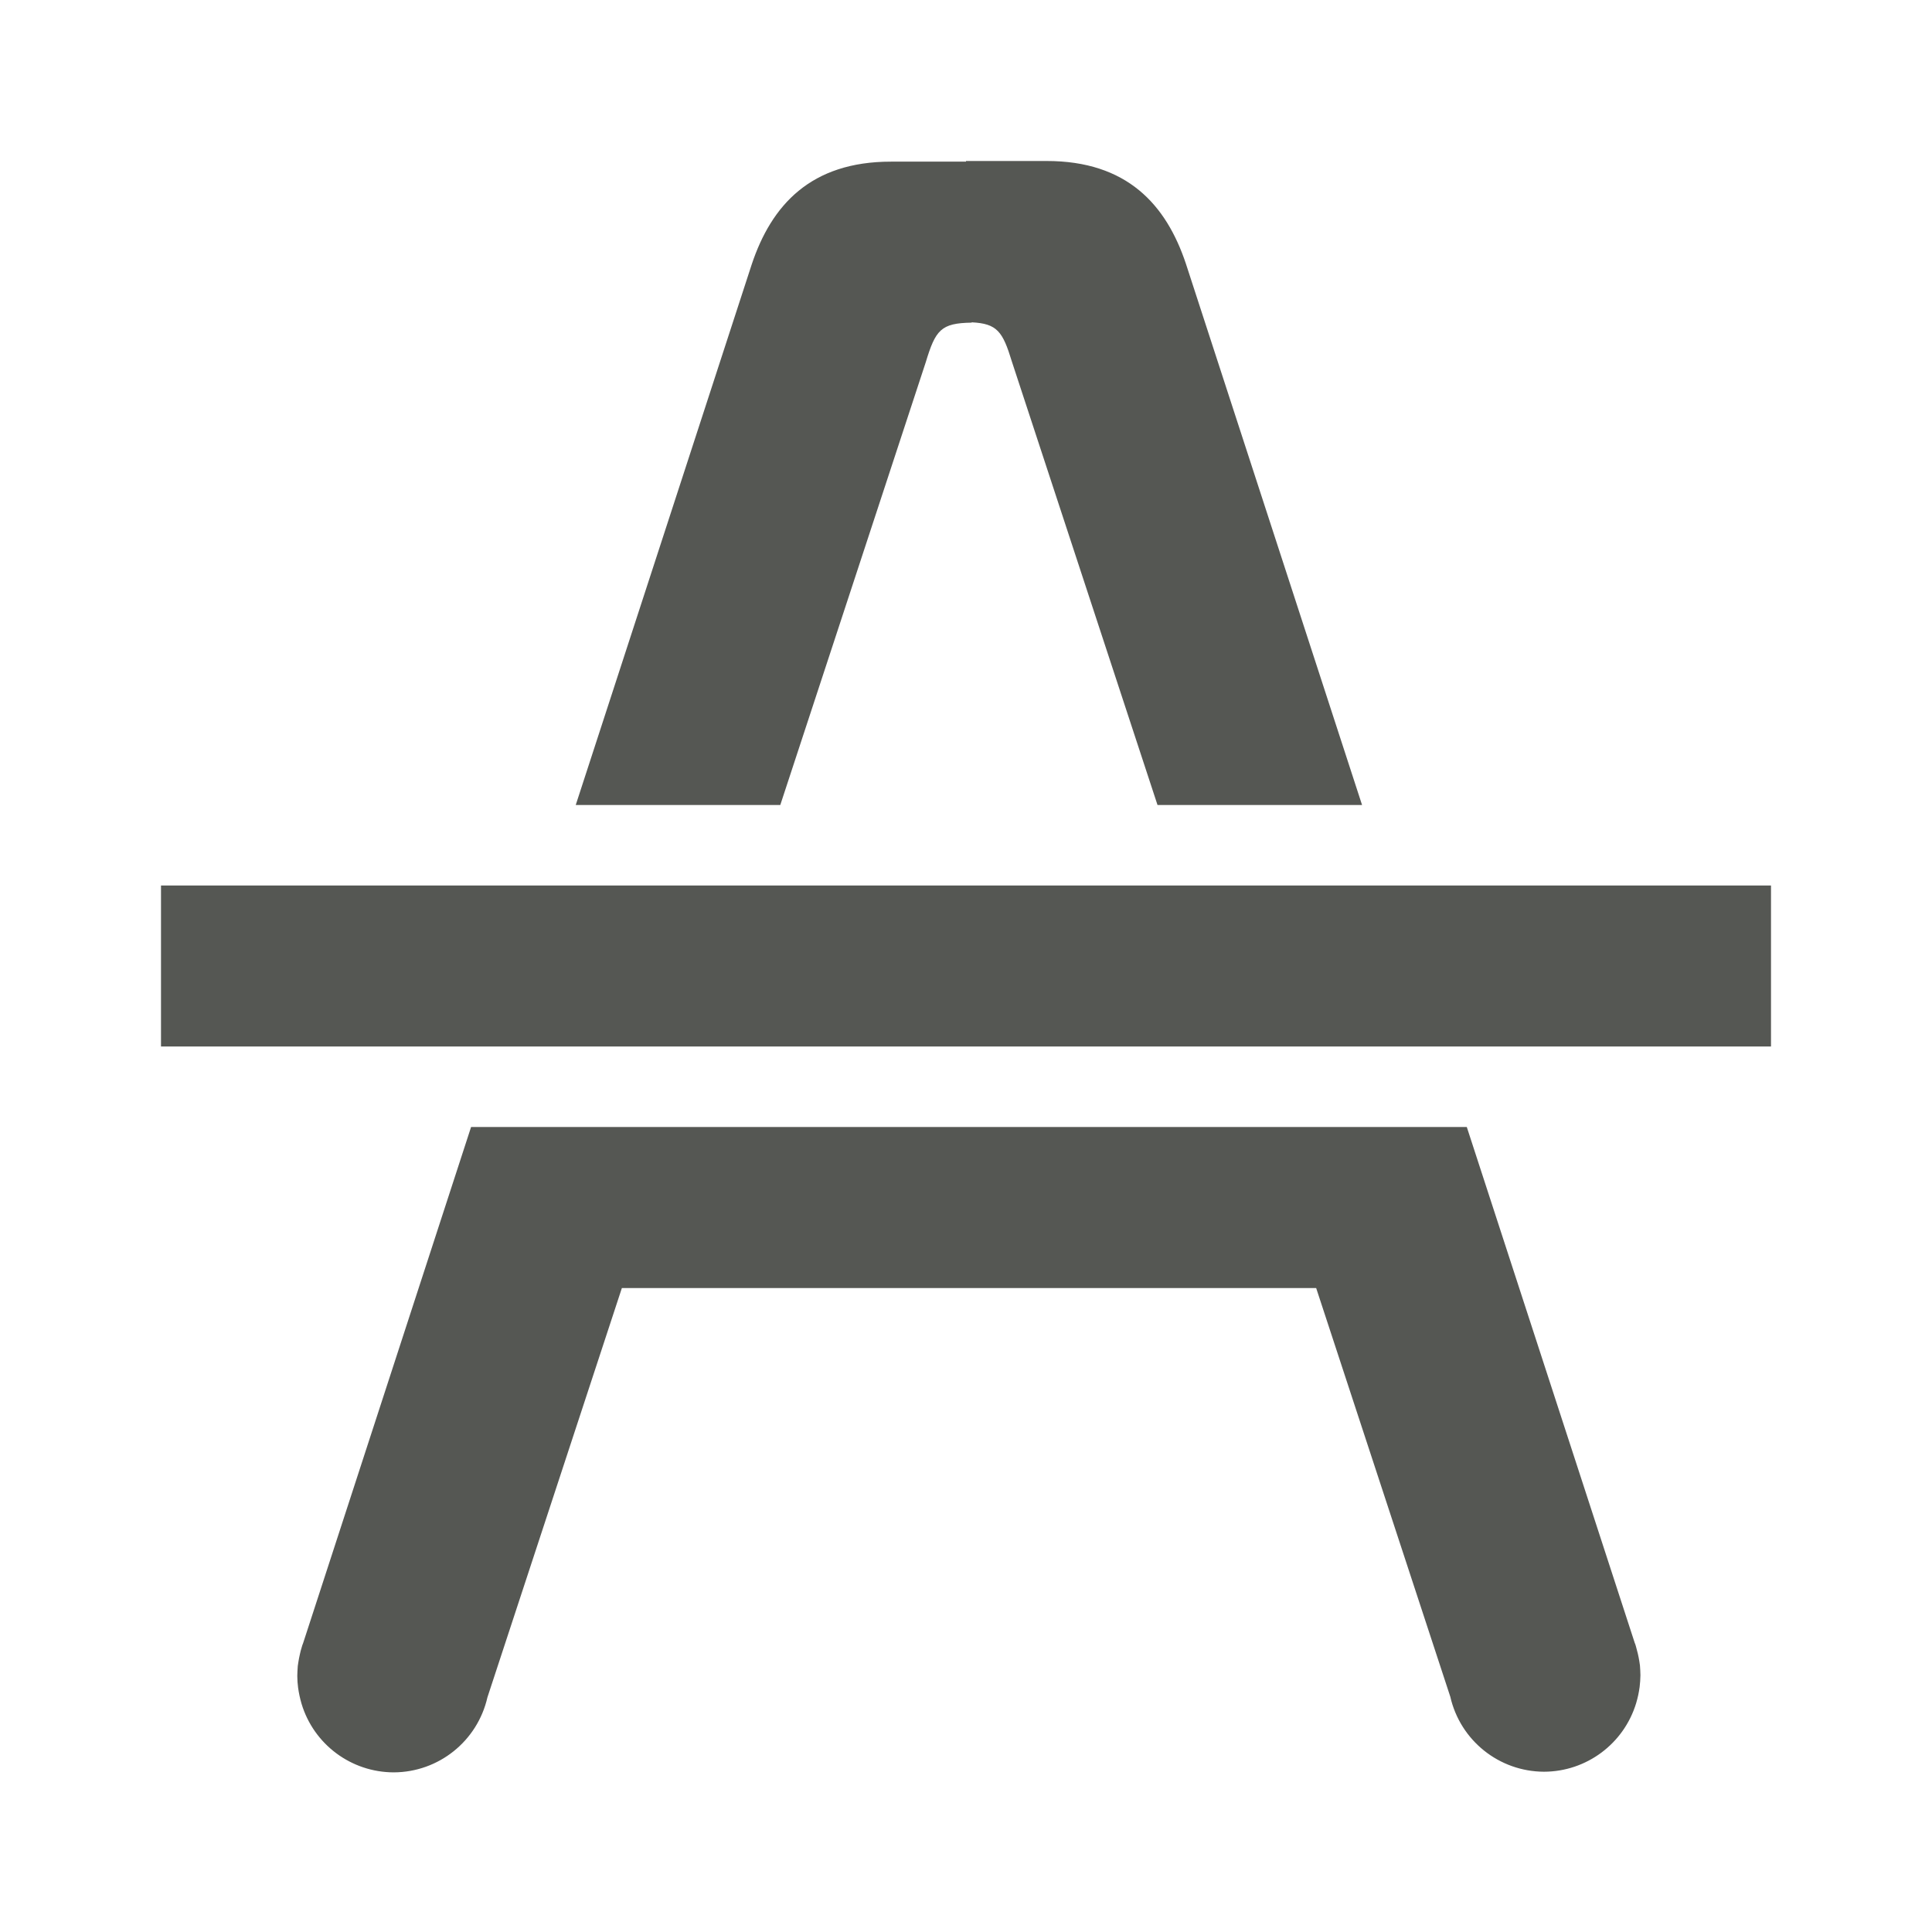 <svg viewBox="0 0 24 24" xmlns="http://www.w3.org/2000/svg"><g fill="#555753"><path d="m2 11v2h20v-2z"/><path d="m12 2v.008h-.93c-1-.001-1.487.542-1.732 1.277l-2.186 6.715h2.541l1.807-5.5c.122-.403.189-.486.57-.492v-.004c.317.016.386.113.5.488l1.809 5.508h2.541l-2.188-6.723c-.245-.735-.732-1.278-1.732-1.277zm-6.148 12-2.088 6.416c-.003.006-.005.013-.008.02-.003.009-.005.018-.008.027-.009.029-.017.058-.023.088-.007.03-.013.061-.018.092-.003.018-.006.035-.008.053-.002.021-.003.043-.004.064-.001.019-.002.039-.002.059 0.0.049.004.099.01.146.002.017.005.034.008.051.006.033.013.066.021.098.004.017.009.034.014.051.152.505.617.851 1.145.852.558-.002 1.04-.388 1.164-.932l1.67-5.084h8.625l1.666 5.076c.124.544.606.93 1.164.932.527-.001.992-.347 1.145-.852.005-.017.01-.034.014-.051.008-.032.016-.065.021-.098.003-.017.006-.034.008-.051.006-.048.009-.097.01-.146 0-.02-.001-.039-.002-.059-.001-.022-.002-.043-.004-.064-.002-.018-.005-.035-.008-.053-.005-.031-.011-.062-.018-.092-.007-.03-.015-.059-.023-.088-.003-.009-.005-.018-.008-.027-.003-.006-.005-.013-.008-.02l-2.086-6.408h-2.529-7.311z"/></g></svg>